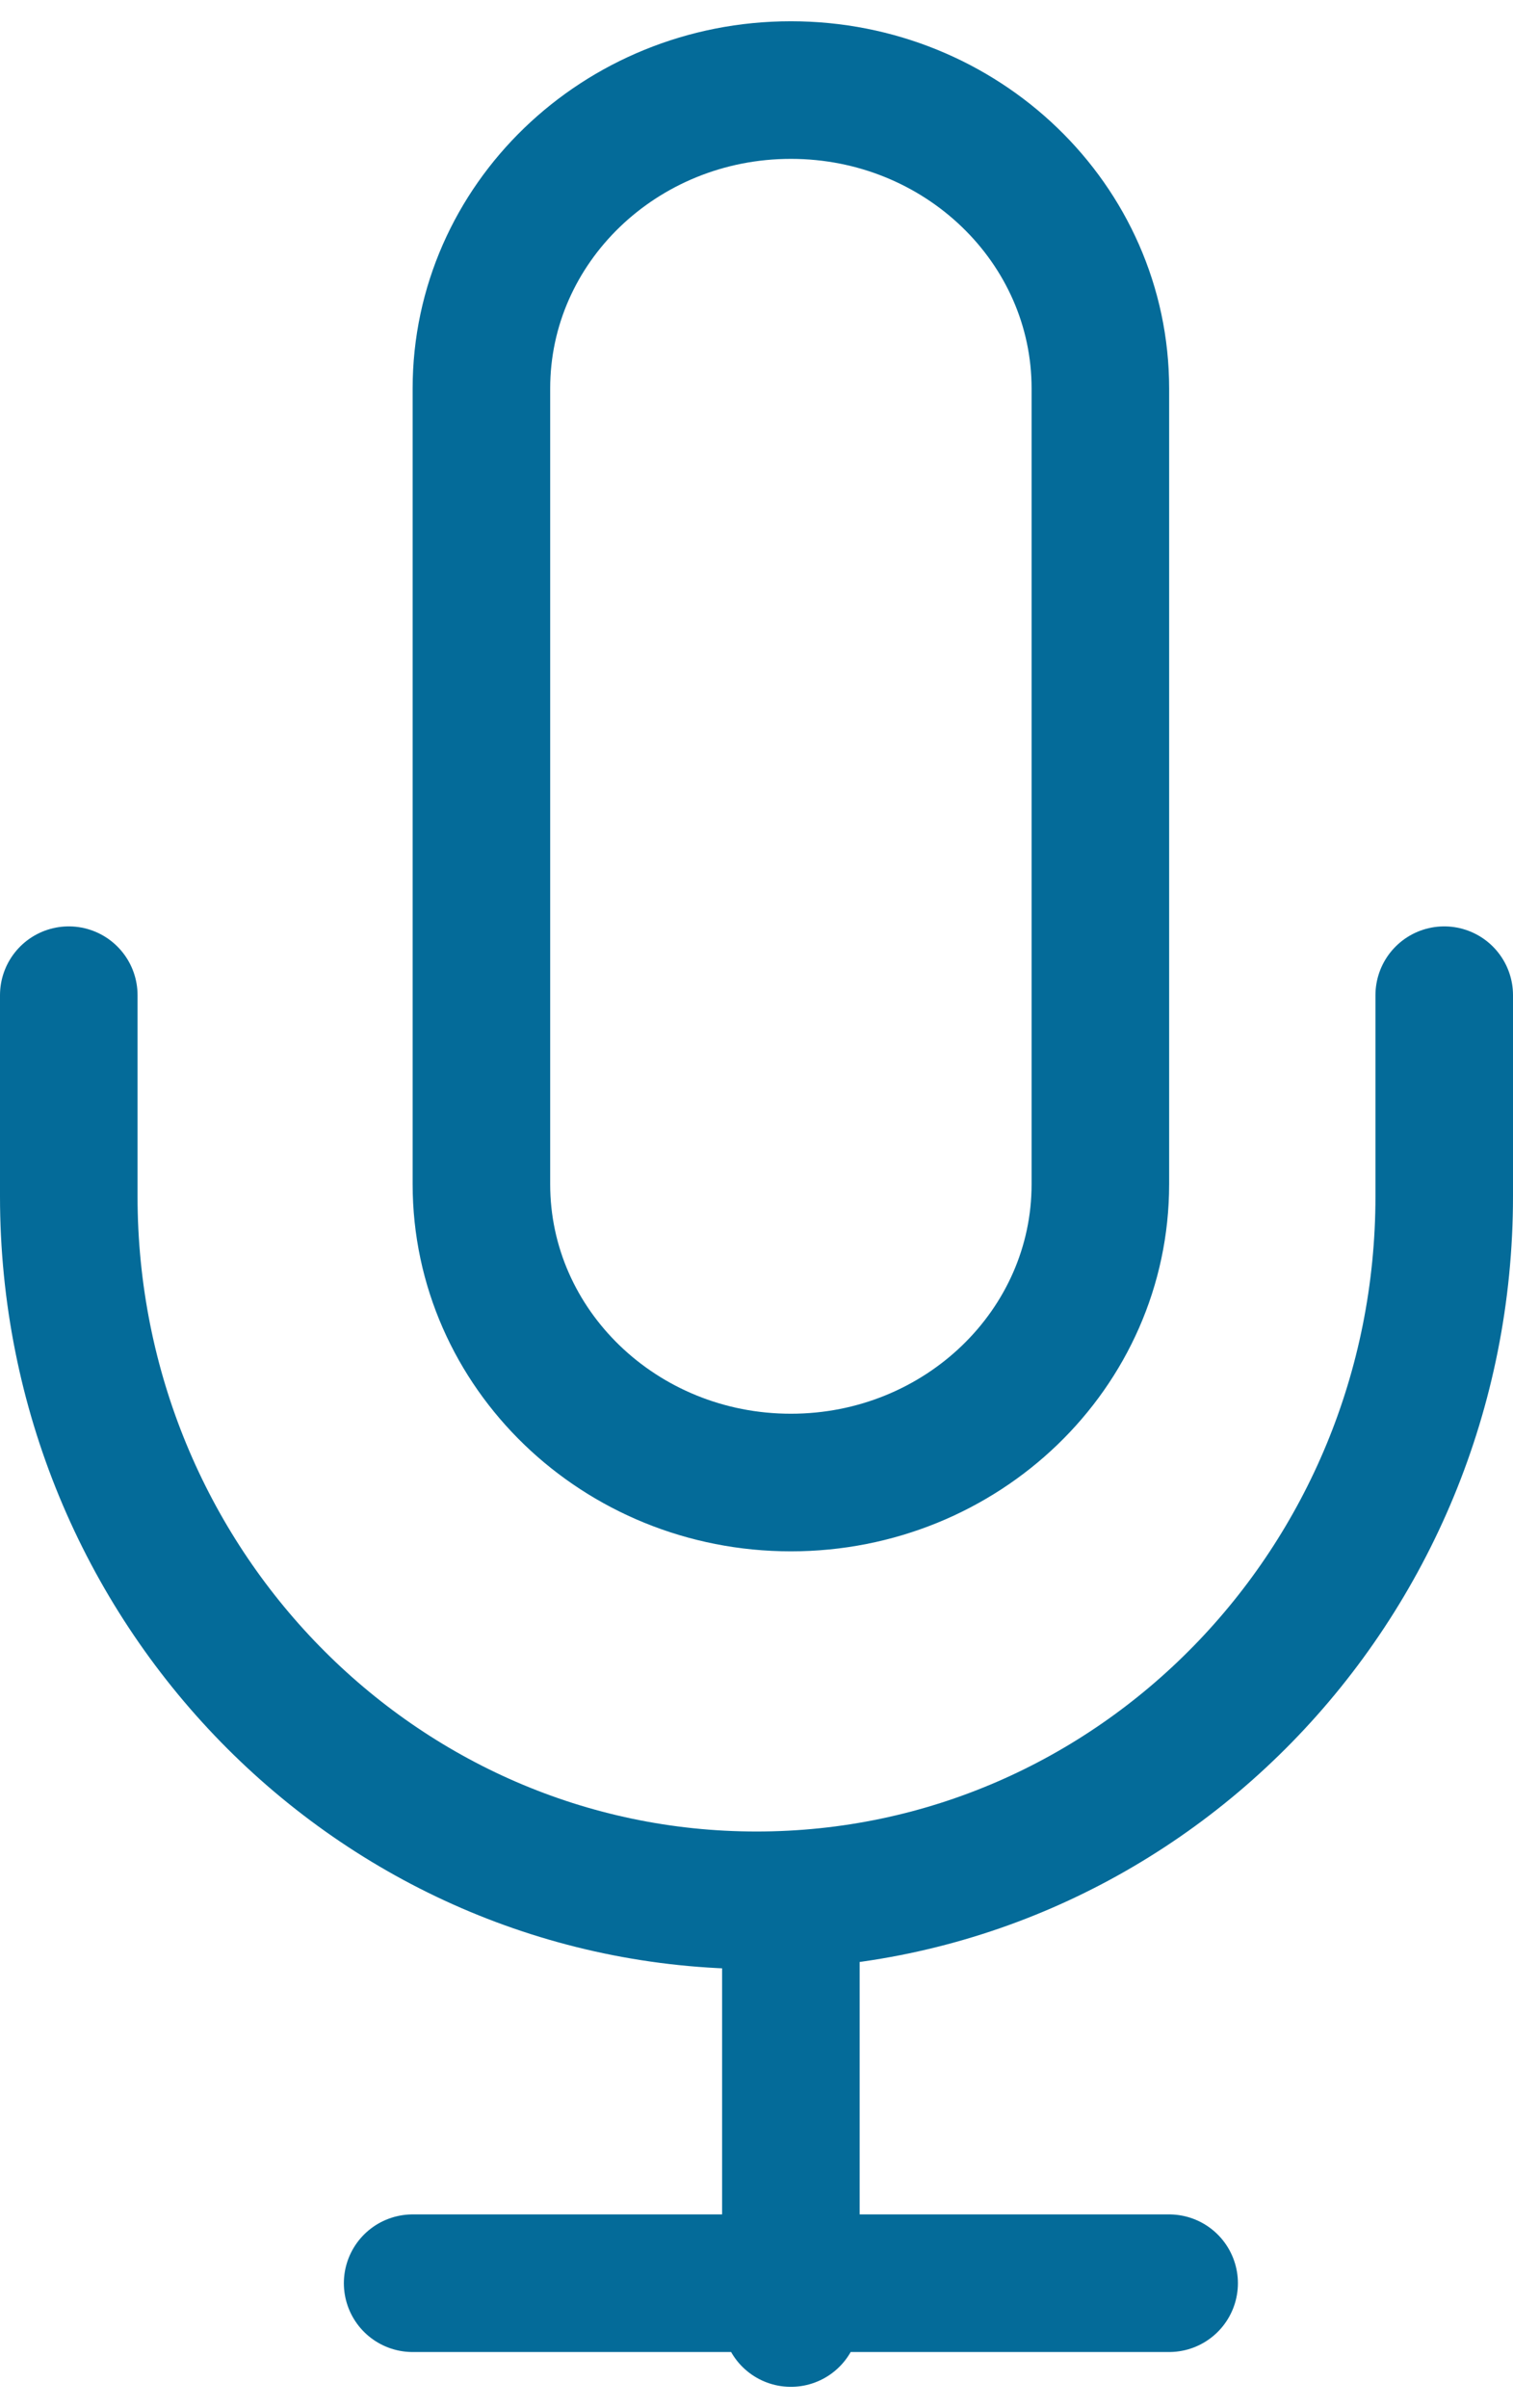 <?xml version="1.0" encoding="UTF-8"?>
<svg width="22px" height="35px" viewBox="0 0 22 35" version="1.1" xmlns="http://www.w3.org/2000/svg" xmlns:xlink="http://www.w3.org/1999/xlink">
    <!-- Generator: Sketch 61.1 (89650) - https://sketch.com -->
    <title>svg/medium/mic</title>
    <desc>Created with Sketch.</desc>
    <g id="**-Sticker-Sheets" stroke="none" stroke-width="1" fill="none" fill-rule="evenodd" stroke-linecap="round" stroke-linejoin="round">
        <g id="sticker-sheet--all--page-4" transform="translate(-574, -1640)" stroke="#046B99" stroke-width="2">
            <g id="icon-preview-row-copy-164" transform="translate(0, 1615)">
                <g id="Icon-Row">
                    <g id="mic" transform="translate(561, 18.214)">
                        <path d="M24.5,8.095 C22.015,8.095 20,10.037 20,12.432 L20,23.997 C20,26.392 22.015,28.333 24.5,28.333 C26.985,28.333 29,26.392 29,23.997 L29,12.432 C29,10.037 26.985,8.095 24.5,8.095 Z M34,21.25 L34,24.173 C34,29.824 29.523,34.405 24,34.405 C18.477,34.405 14,29.824 14,24.173 L14,21.25 M24.5,34.405 L24.5,40.476 M19,39.97 L30,39.97"></path>
                    </g>
                </g>
            </g>
        </g>
    </g>
</svg>